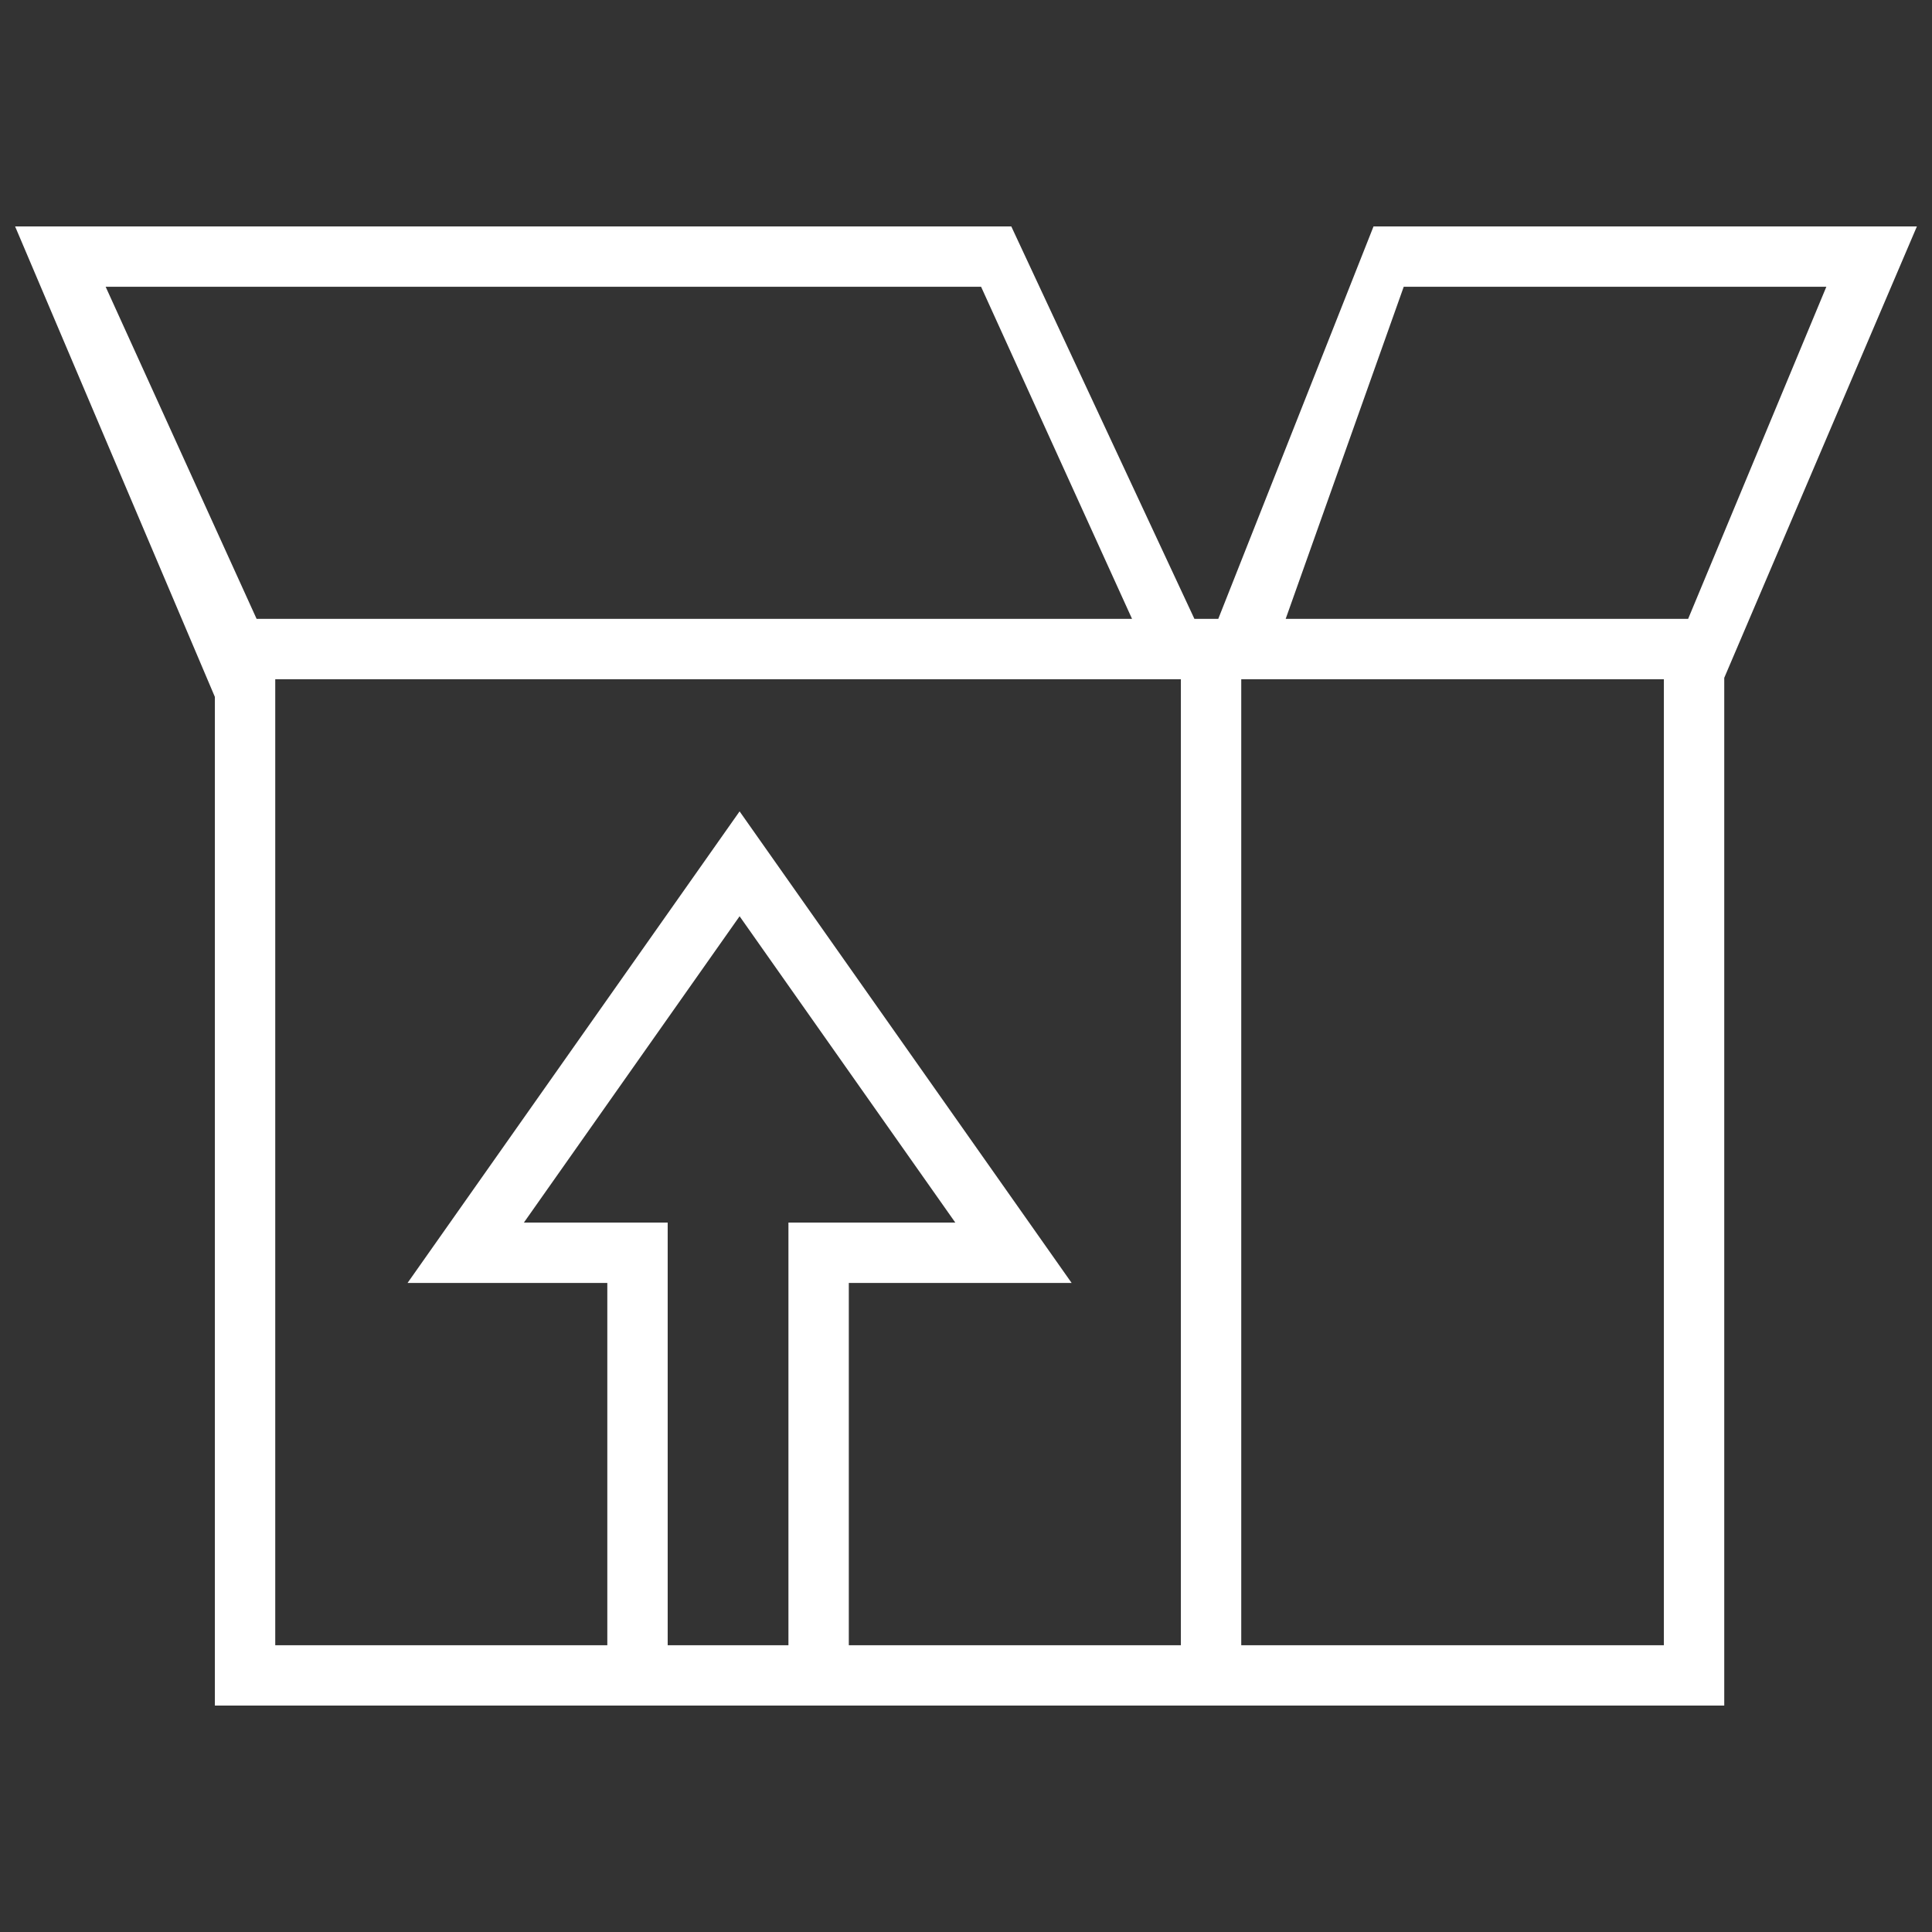 <?xml version="1.0" encoding="utf-8"?>
<!-- Uploaded to: SVG Repo, www.svgrepo.com, Generator: SVG Repo Mixer Tools -->
<svg fill="#ffffff" height="800px" width="800px" version="1.1" id="Layer_1" xmlns="http://www.w3.org/2000/svg" xmlns:xlink="http://www.w3.org/1999/xlink" 
	 viewBox="0 0 64 64" enable-background="new 0 0 64 64" xml:space="preserve">
<rect x="0" y="0" width="64" height="64" fill="#333333" stroke="none"/>
<g id="Unboxing_1_">
	<path fill-rule="evenodd" clip-rule="evenodd" d="M63.5,7.5h-18l-5.143,13h-0.791L33.5,7.5h-33l6.618,15.586V56.5
		h13.299h8.166H39.5h2h15.618V22.454L63.5,7.5z M46.5,9.5h14l-4.578,11H42.59L46.5,9.5z M3.5,9.5h29
		l5,11h-29L3.5,9.5z M26.118,54.5h-4v-14h-4.764L24.5,30.352L31.646,40.5h-5.528V54.5z M39.118,54.5
		H28.118v-12H35.5l-11-15.622L13.5,42.5h6.618v12H9.118v-32h30V54.5z M55.118,54.5h-14v-32h14V54.5z"/>
</g>
</svg>